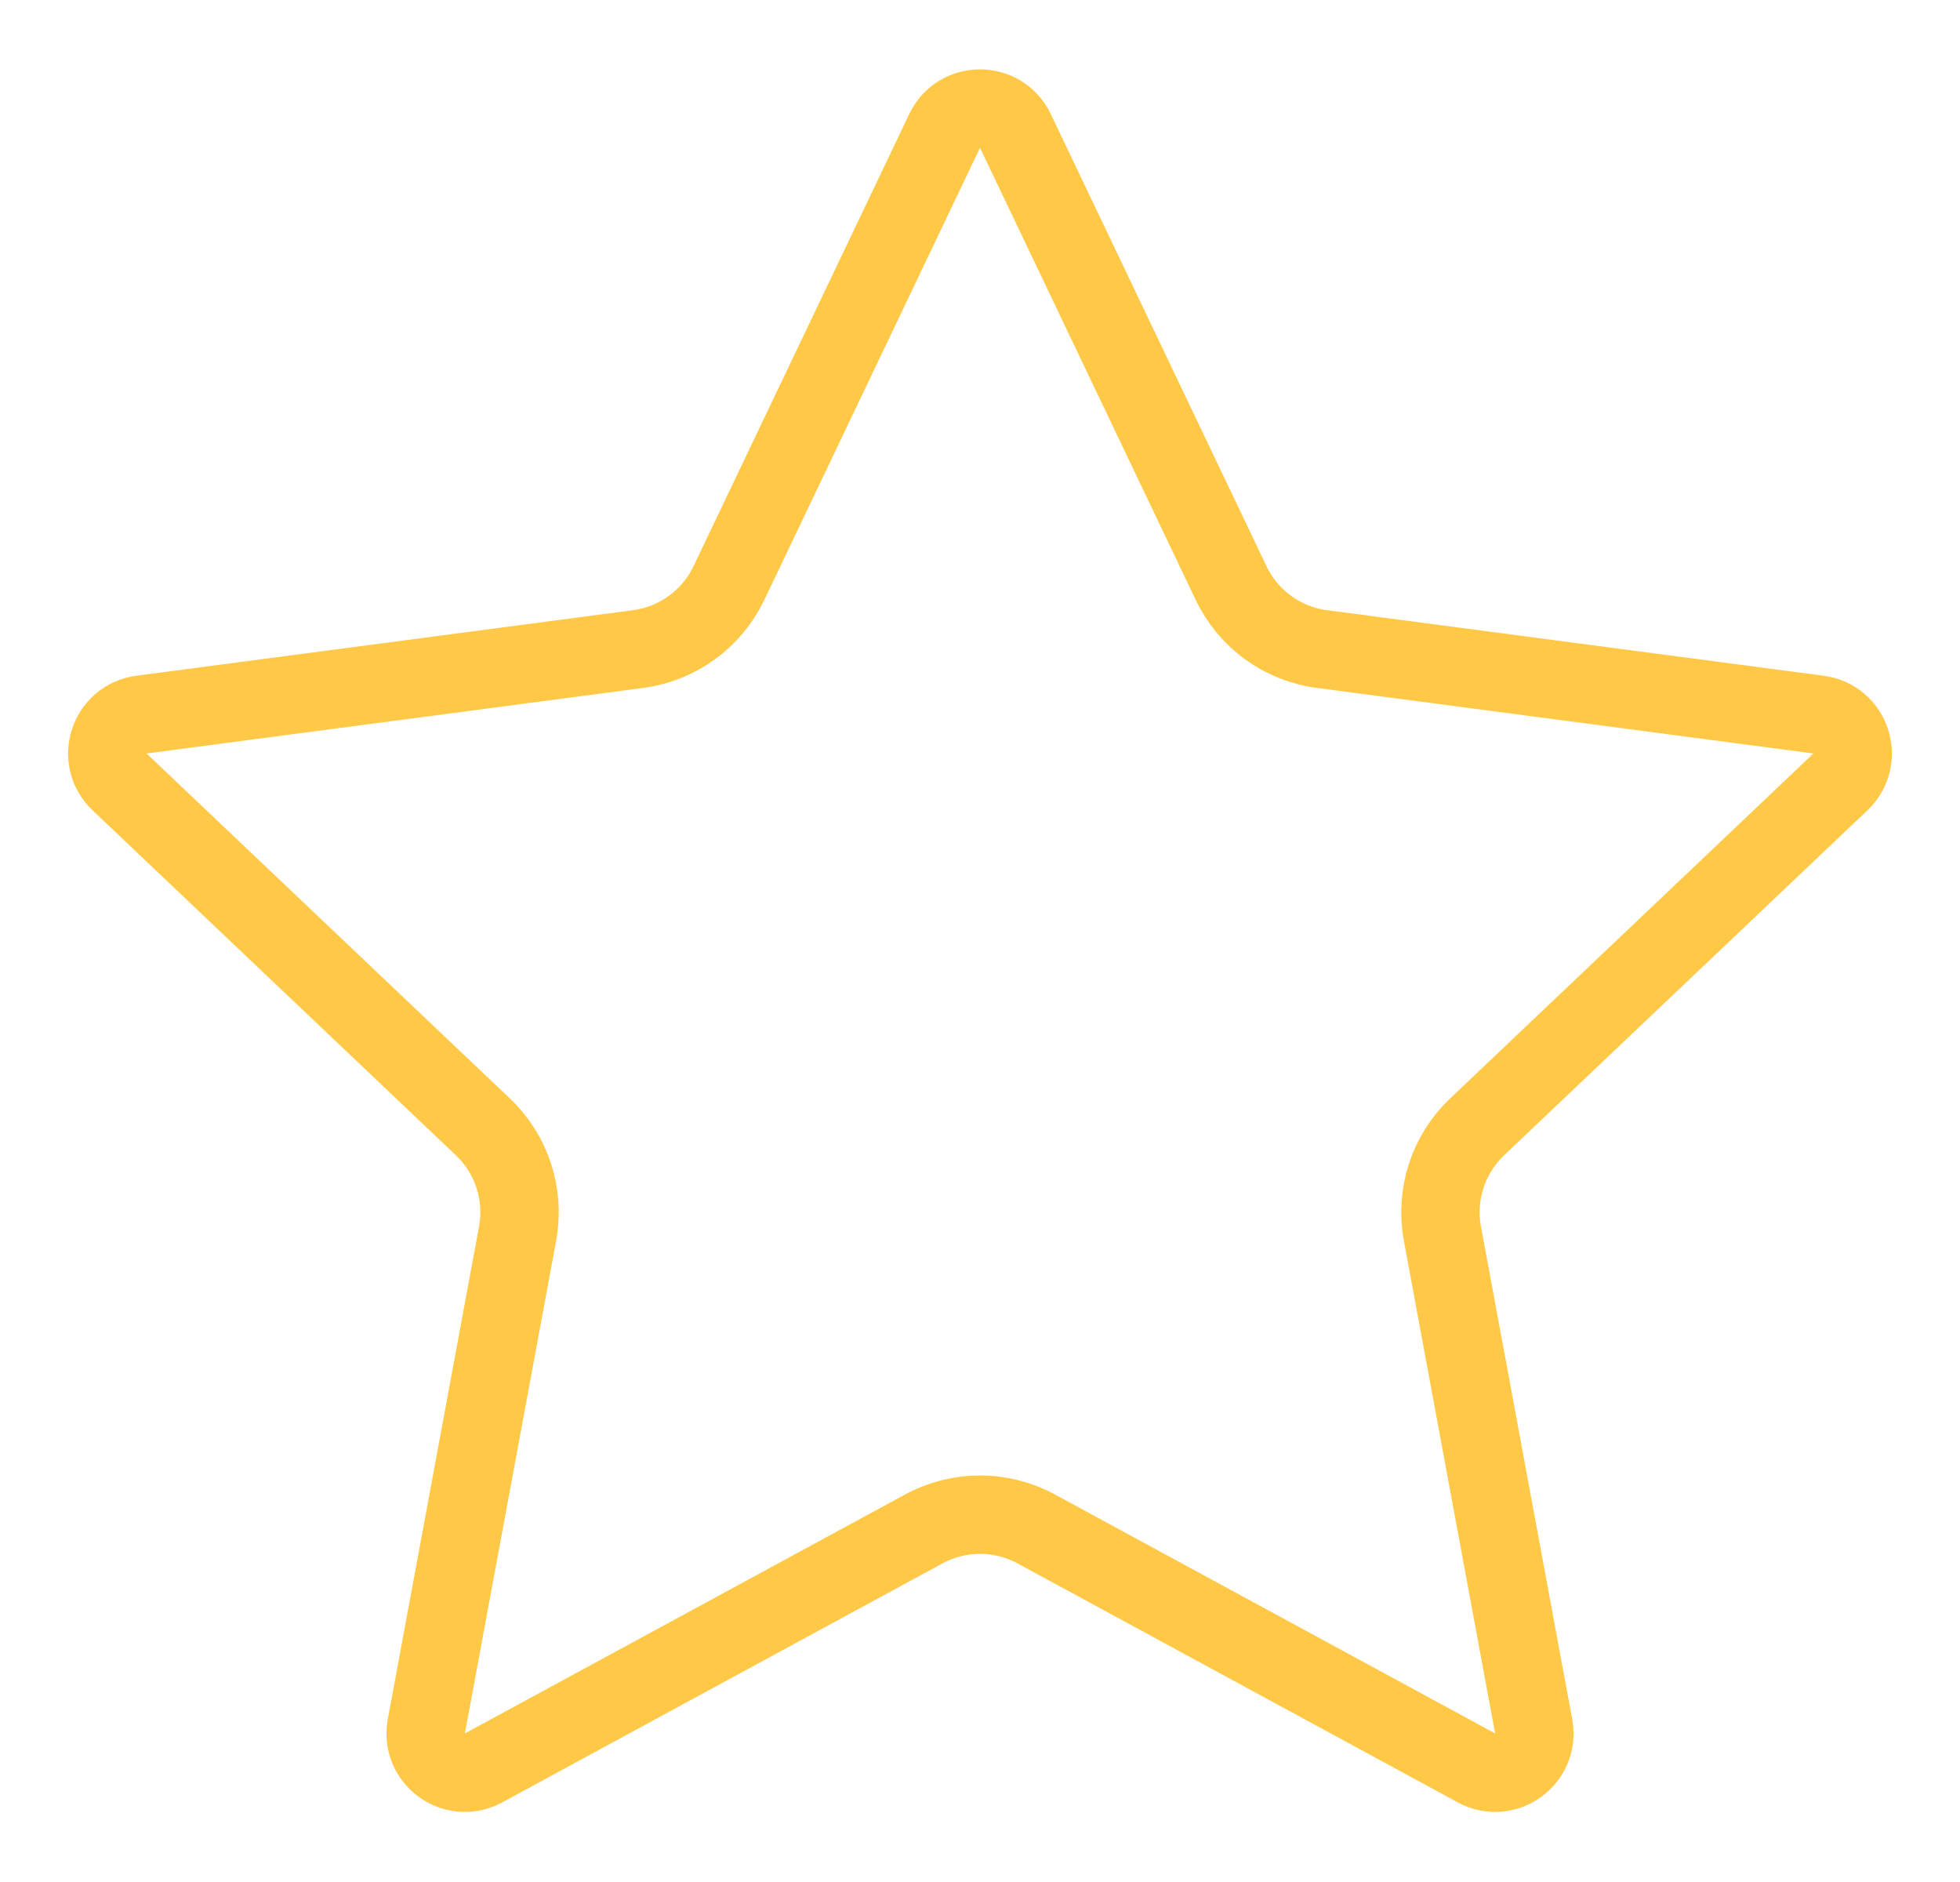 <svg width="25" height="24" viewBox="0 0 25 24" fill="none" xmlns="http://www.w3.org/2000/svg">
<path d="M12.951 1.669L15.703 7.436C15.922 7.895 16.358 8.211 16.861 8.277L23.196 9.113C23.613 9.168 23.78 9.681 23.475 9.971L18.841 14.37C18.472 14.72 18.306 15.232 18.398 15.731L19.562 22.015C19.639 22.428 19.201 22.746 18.832 22.545L13.216 19.497C12.769 19.255 12.231 19.255 11.784 19.497L6.168 22.545C5.799 22.746 5.362 22.428 5.438 22.015L6.602 15.731C6.694 15.232 6.528 14.72 6.159 14.37L1.525 9.971C1.22 9.681 1.387 9.168 1.804 9.113L8.139 8.277C8.642 8.211 9.078 7.895 9.297 7.436L12.049 1.669C12.23 1.29 12.77 1.29 12.951 1.669Z" stroke="#FFC947"/>
</svg>

